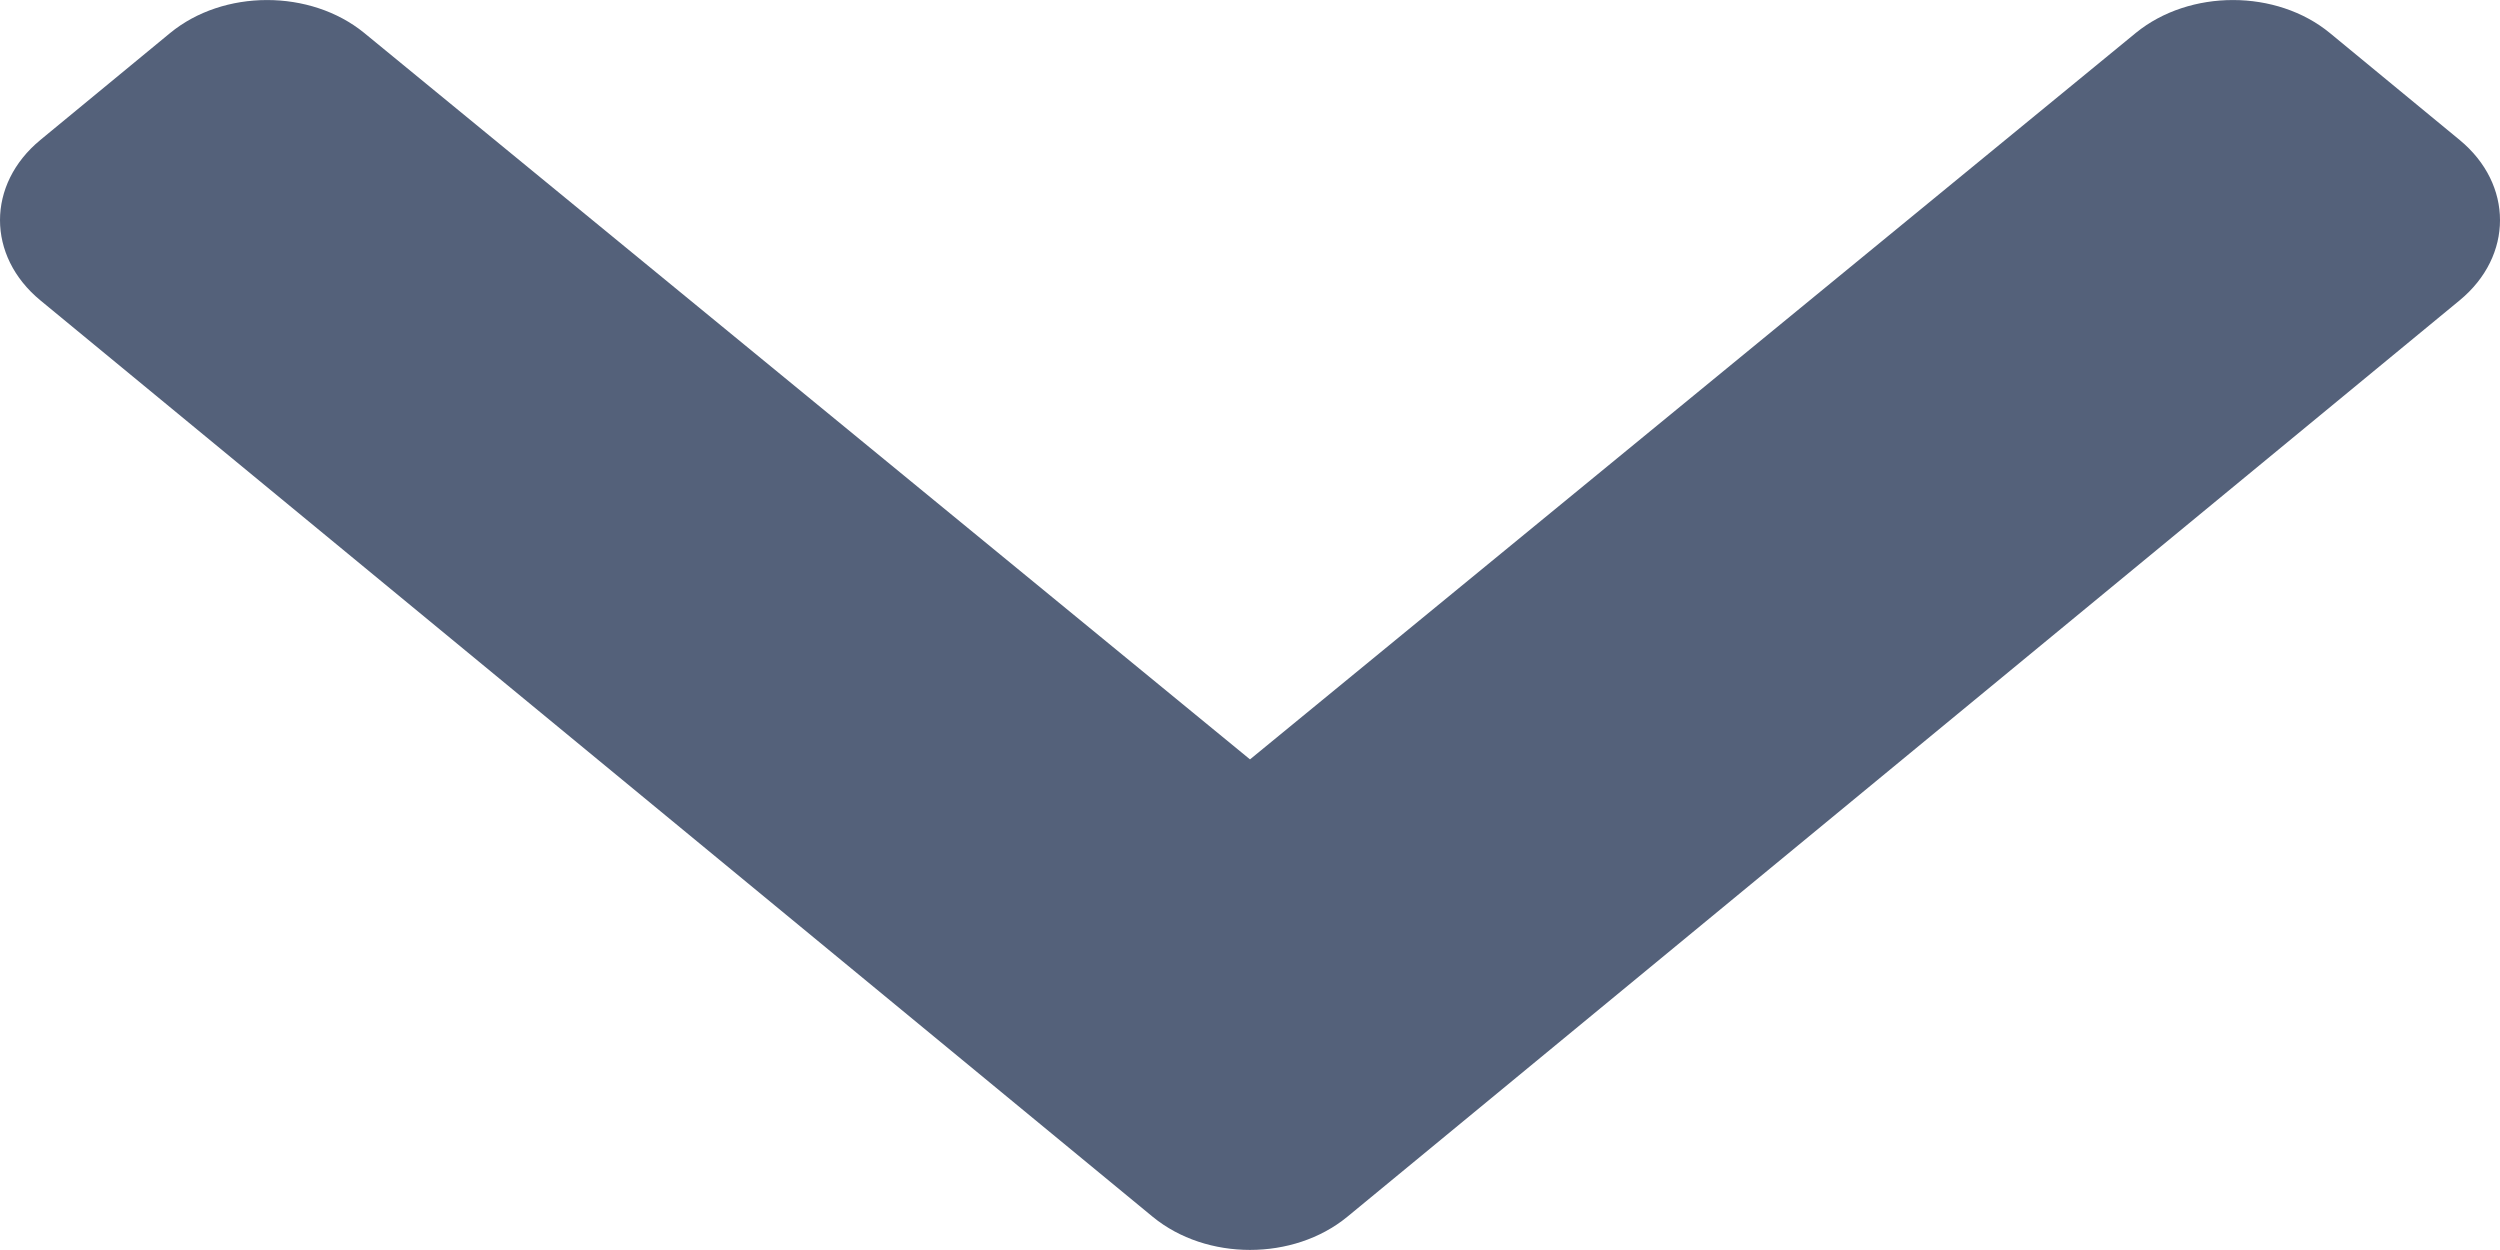 <svg width="8" height="4" viewBox="0 0 8 4" fill="none" xmlns="http://www.w3.org/2000/svg">
<path d="M3.689 3.894L0.129 0.961C-0.043 0.819 -0.043 0.59 0.129 0.448L0.544 0.106C0.715 -0.035 0.993 -0.035 1.165 0.105L4 2.43L6.835 0.105C7.007 -0.035 7.285 -0.035 7.456 0.106L7.871 0.448C8.043 0.59 8.043 0.819 7.871 0.961L4.311 3.894C4.139 4.035 3.861 4.035 3.689 3.894Z" fill="#54617A"/>
</svg>
